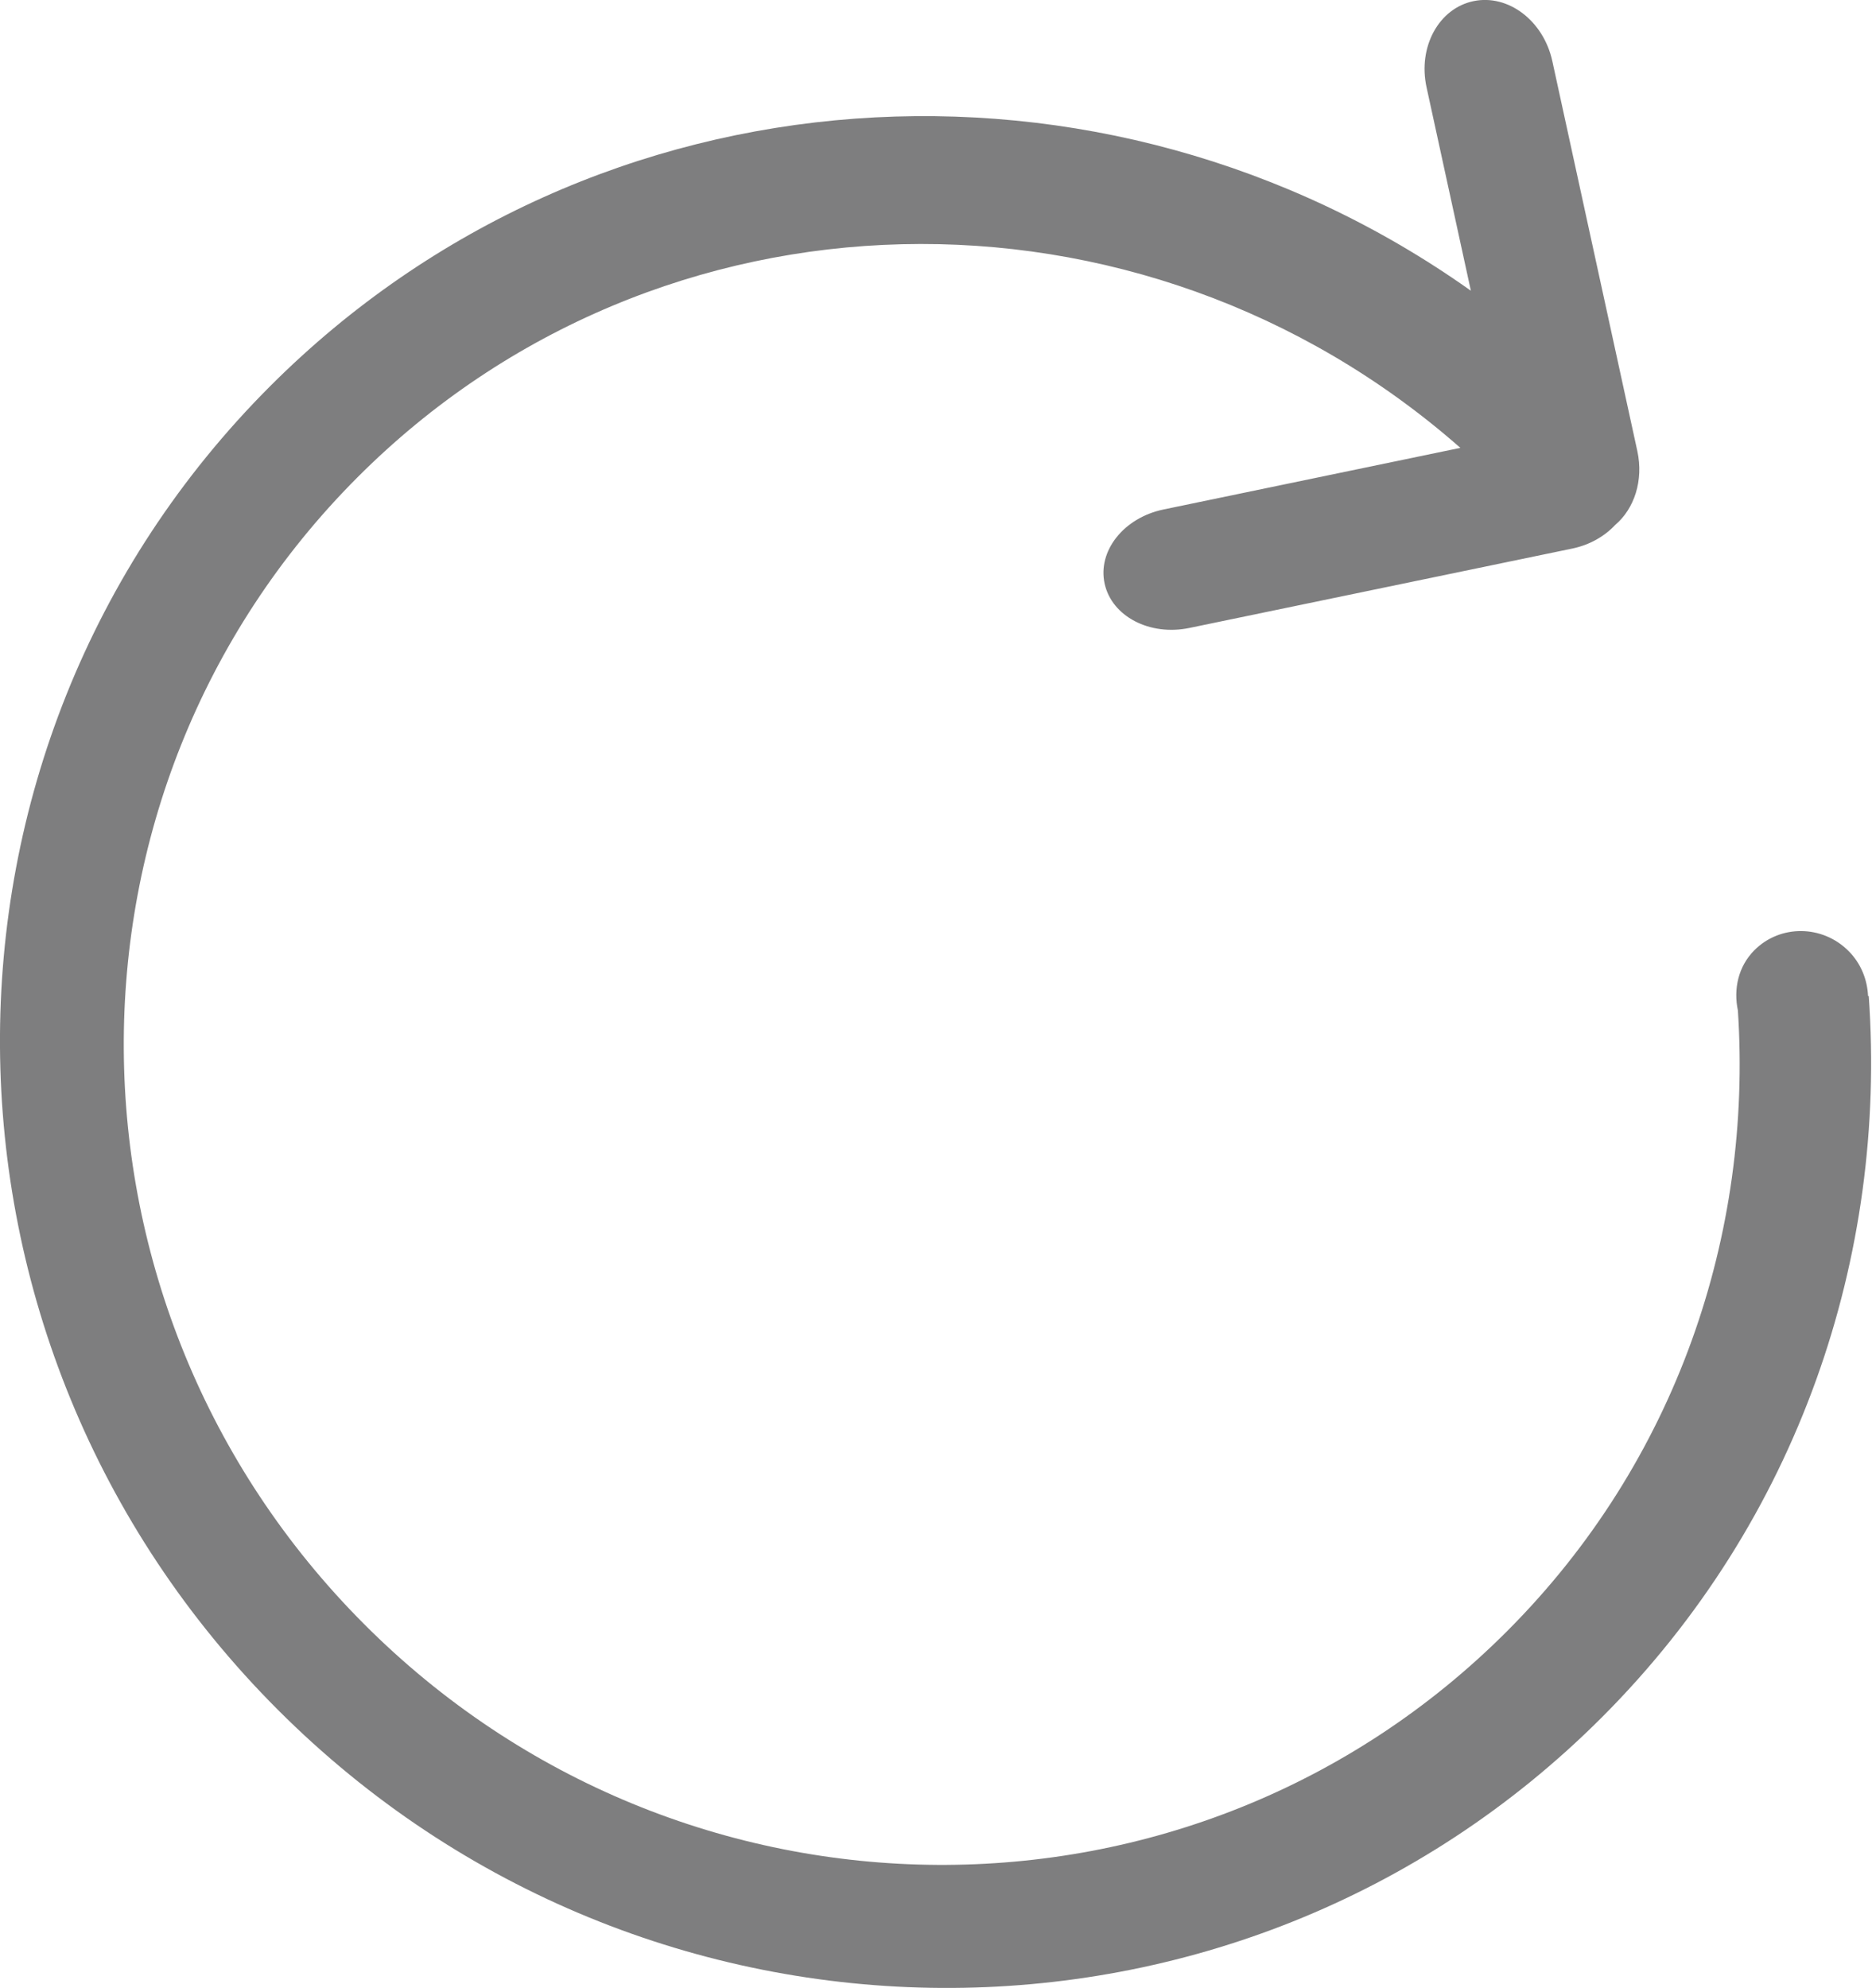 <?xml version="1.0" encoding="utf-8"?>
<!-- Generator: Adobe Illustrator 16.0.0, SVG Export Plug-In . SVG Version: 6.00 Build 0)  -->
<!DOCTYPE svg PUBLIC "-//W3C//DTD SVG 1.1//EN" "http://www.w3.org/Graphics/SVG/1.1/DTD/svg11.dtd">
<svg version="1.1" id="图层_1" xmlns="http://www.w3.org/2000/svg" xmlns:xlink="http://www.w3.org/1999/xlink" x="0px" y="0px"
	 width="37.983px" height="40.322px" viewBox="0 0 37.983 40.322" enable-background="new 0 0 37.983 40.322" xml:space="preserve">
<g>
	<g>
		<path fill-rule="evenodd" clip-rule="evenodd" fill="#7E7E7F" d="M37.917,20.203l-0.014,0c-0.015-0.33-0.141-0.658-0.395-0.913
			c-0.532-0.534-1.389-0.541-1.912-0.016c-0.33,0.332-0.425,0.792-0.334,1.222c0.298,4.531-1.243,9.142-4.676,12.582
			c-6.369,6.385-16.756,6.322-23.201-0.139C0.941,26.48,0.879,16.07,7.248,9.687c6.108-6.123,15.905-6.298,22.383-0.603l-6.024,1.25
			c-0.805,0.167-1.34,0.84-1.194,1.504c0.145,0.664,0.915,1.066,1.719,0.899l7.771-1.611c0.356-0.074,0.655-0.25,0.87-0.479
			c0.385-0.326,0.578-0.9,0.449-1.496l-1.725-7.91c-0.178-0.819-0.895-1.365-1.599-1.218c-0.705,0.146-1.132,0.929-0.953,1.748
			l0.899,4.126C22.4,0.612,12.085,1.23,5.485,7.829c-7.374,7.373-7.305,19.396,0.155,26.853c7.459,7.459,19.484,7.527,26.857,0.156
			C36.499,30.838,38.29,25.469,37.917,20.203z"/>
	</g>
</g>
</svg>
